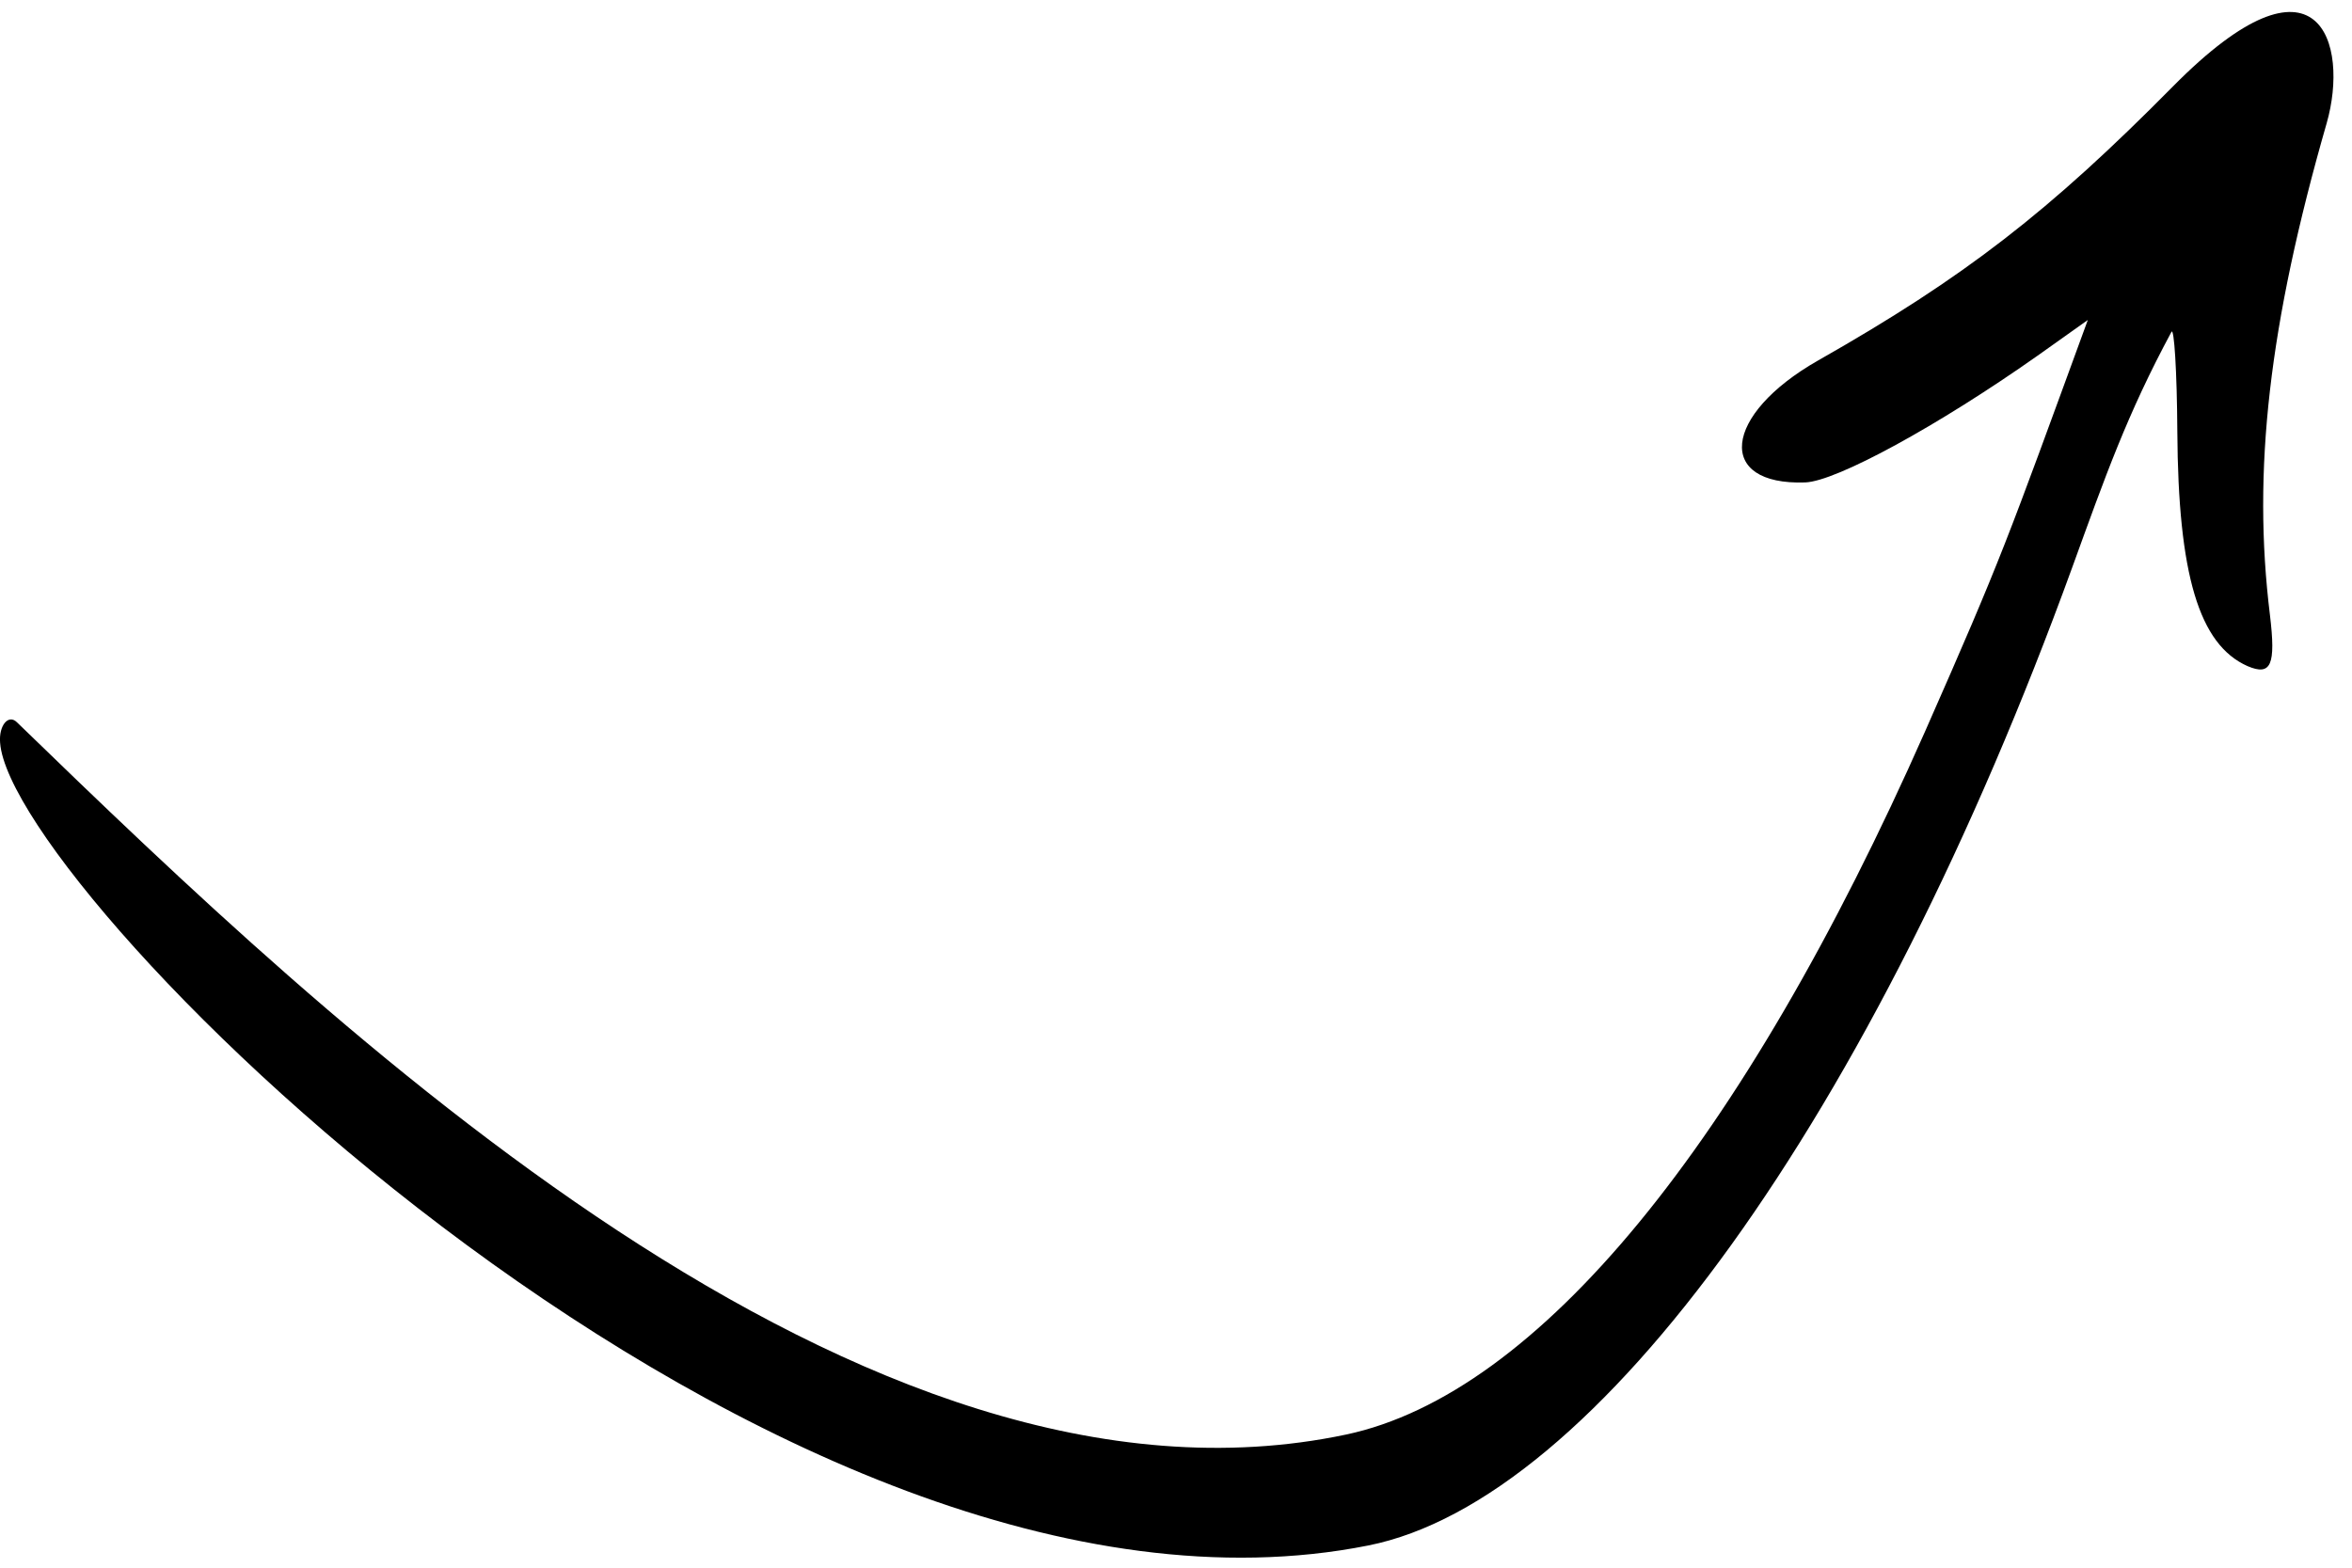 <svg width="105" height="70" viewBox="0 0 105 70" fill="none" xmlns="http://www.w3.org/2000/svg">
<path fill-rule="evenodd" clip-rule="evenodd" d="M0.005 33.166C0.499 39.929 34.699 74.258 61.077 69.01C71.283 66.988 83.626 49.796 92.515 25.323C93.98 21.287 94.956 18.504 96.939 14.822C97.057 14.584 97.187 16.567 97.202 19.265C97.239 25.654 98.169 28.783 100.337 29.743C101.391 30.193 101.606 29.696 101.336 27.456C100.546 21.032 101.282 14.5 103.87 5.498C104.882 1.961 103.546 -2.753 97.016 3.85C91.493 9.437 87.72 12.375 81.154 16.102C76.902 18.527 76.582 21.683 80.589 21.541C81.978 21.494 86.527 19.008 90.954 15.888L93.206 14.288C89.572 24.229 89.377 24.865 85.949 32.641C77.78 51.119 68.637 62.241 60.096 64.055C38.496 68.621 14.758 45.82 0.754 32.249C0.375 31.875 -0.059 32.393 0.005 33.166Z" fill="black"/>
</svg>
